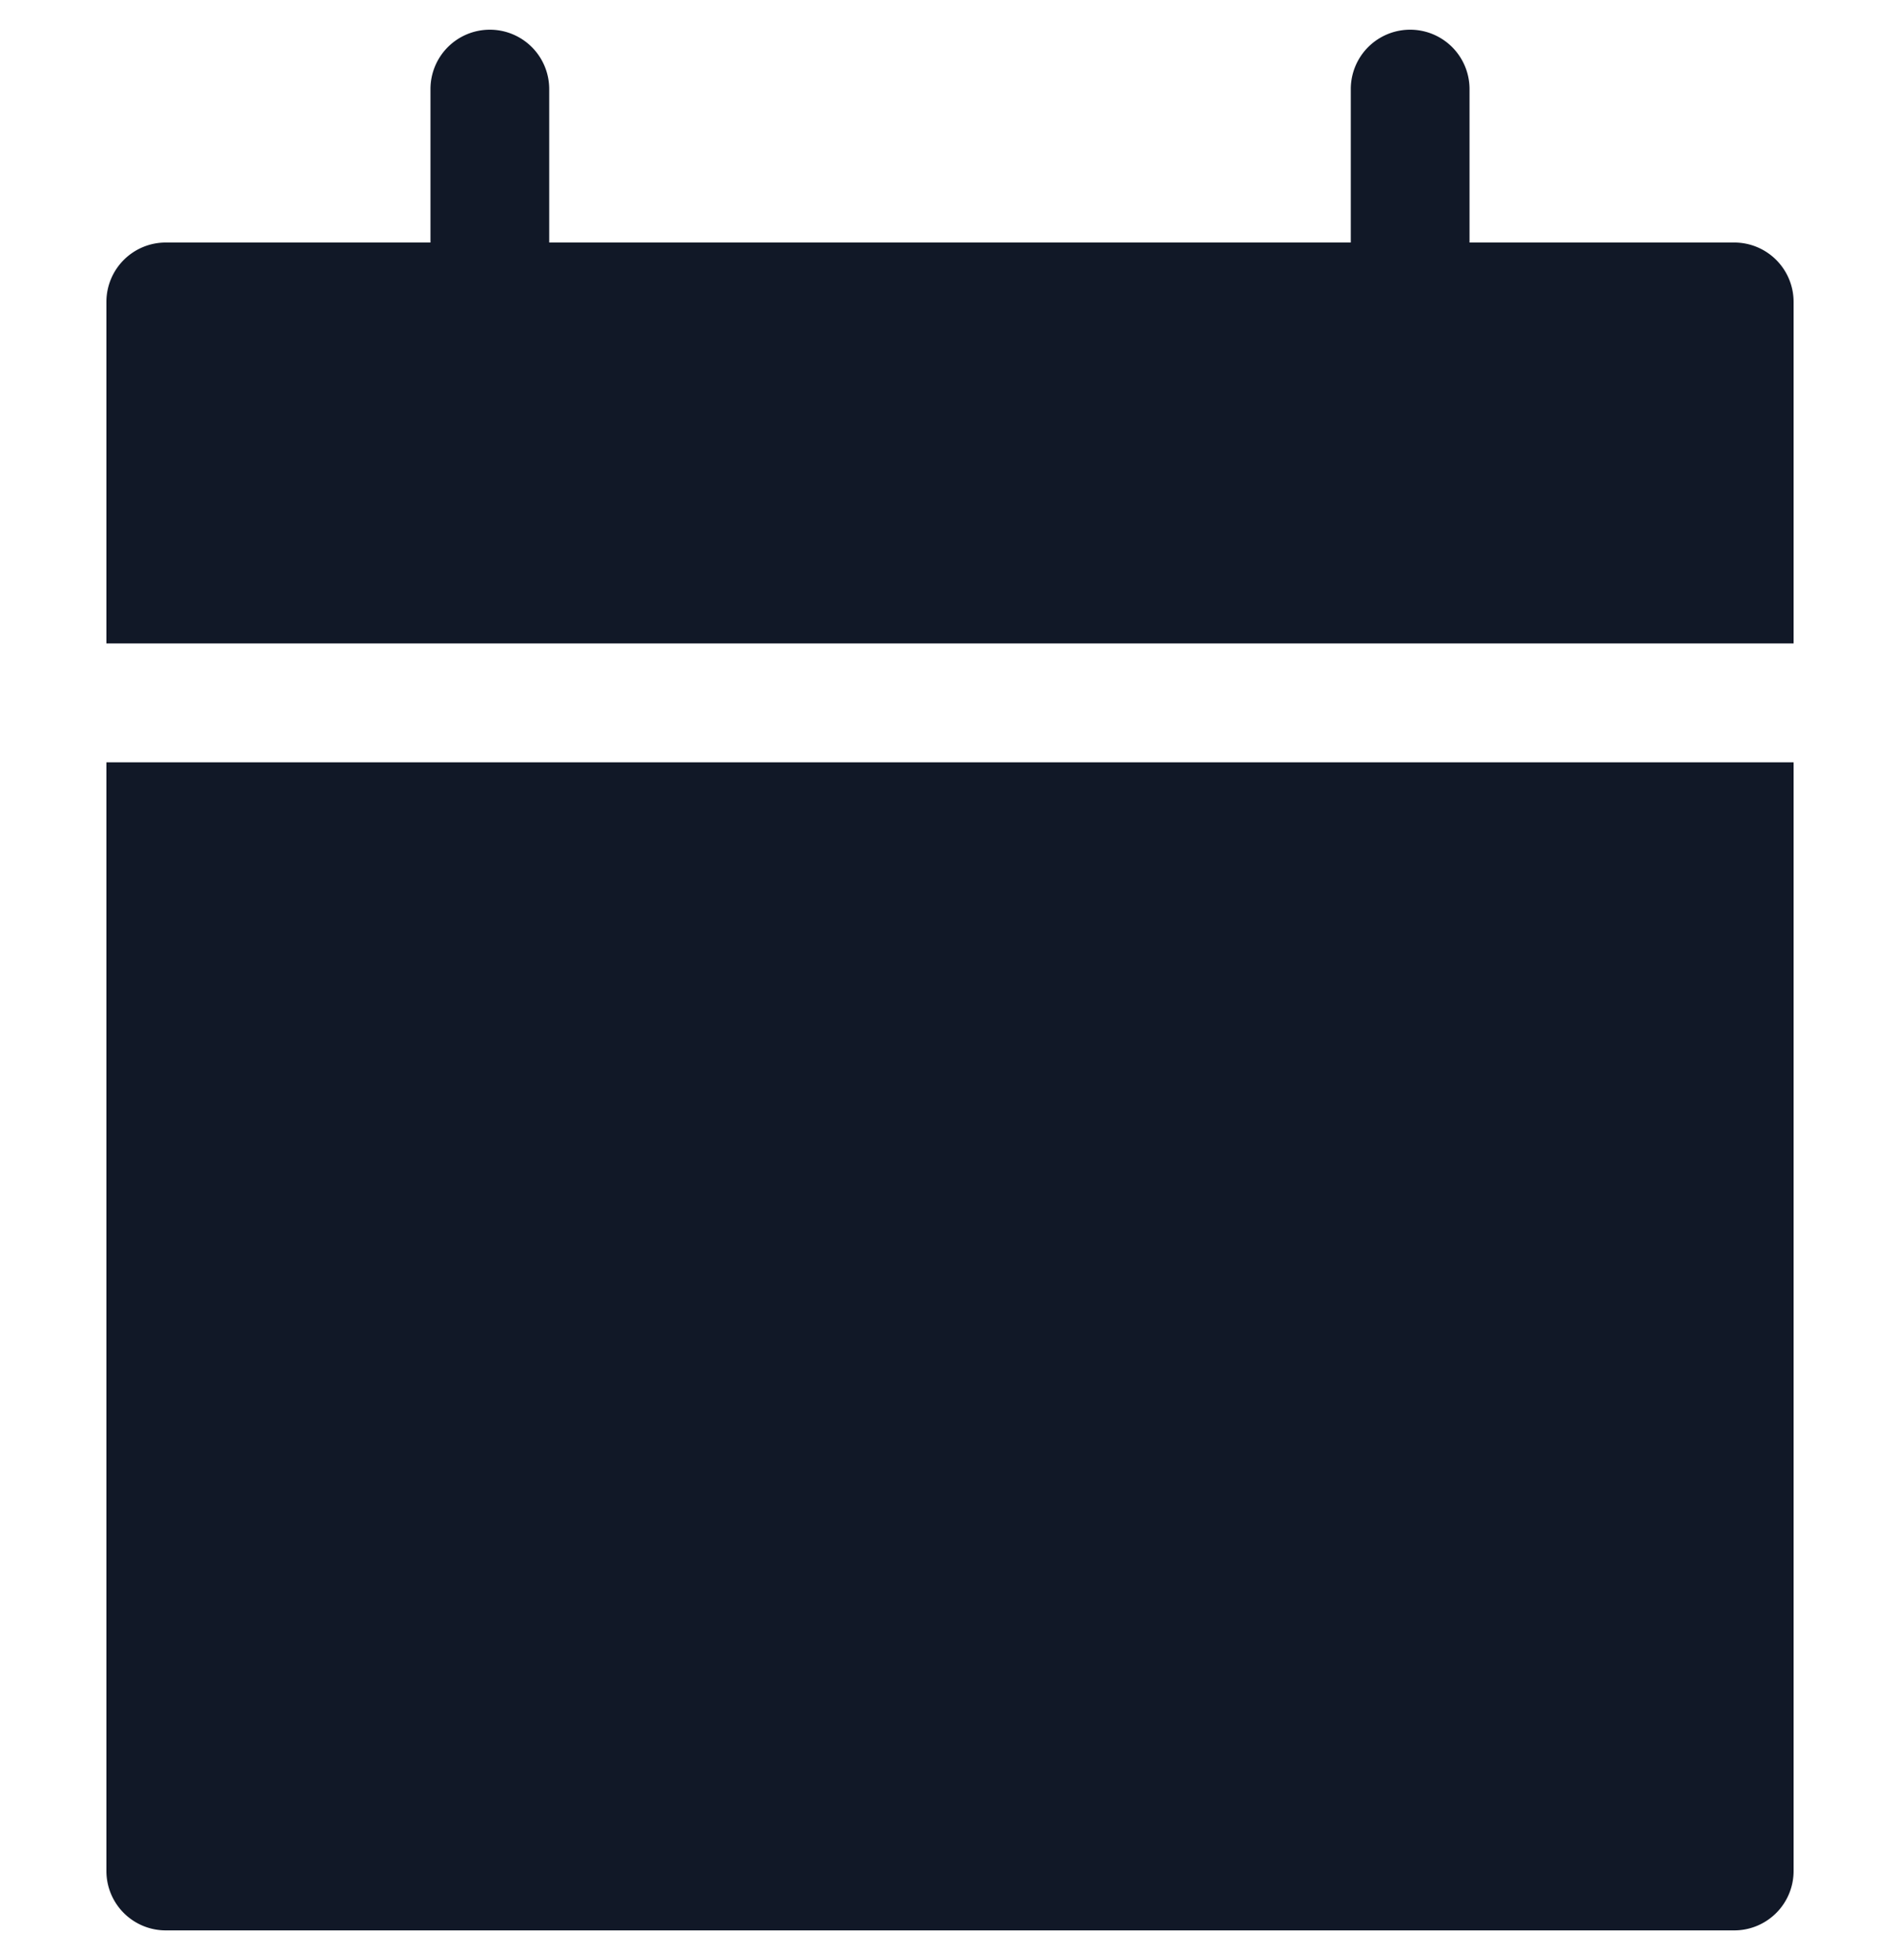 <svg xmlns="http://www.w3.org/2000/svg" width="32" height="33" fill="none"><path fill="#111827" fill-rule="evenodd" d="M8.25.5a1 1 0 0 1 1 1v2.583h13.5V1.5a1 1 0 1 1 2 0v2.583h4.458a1 1 0 0 1 1 1v5.75H1.792v-5.75a1 1 0 0 1 1-1H7.25V1.5a1 1 0 0 1 1-1ZM1.792 12.834h28.416V31.5a1 1 0 0 1-1 1H2.792a1 1 0 0 1-1-1V12.834Z" clip-rule="evenodd"/></svg>